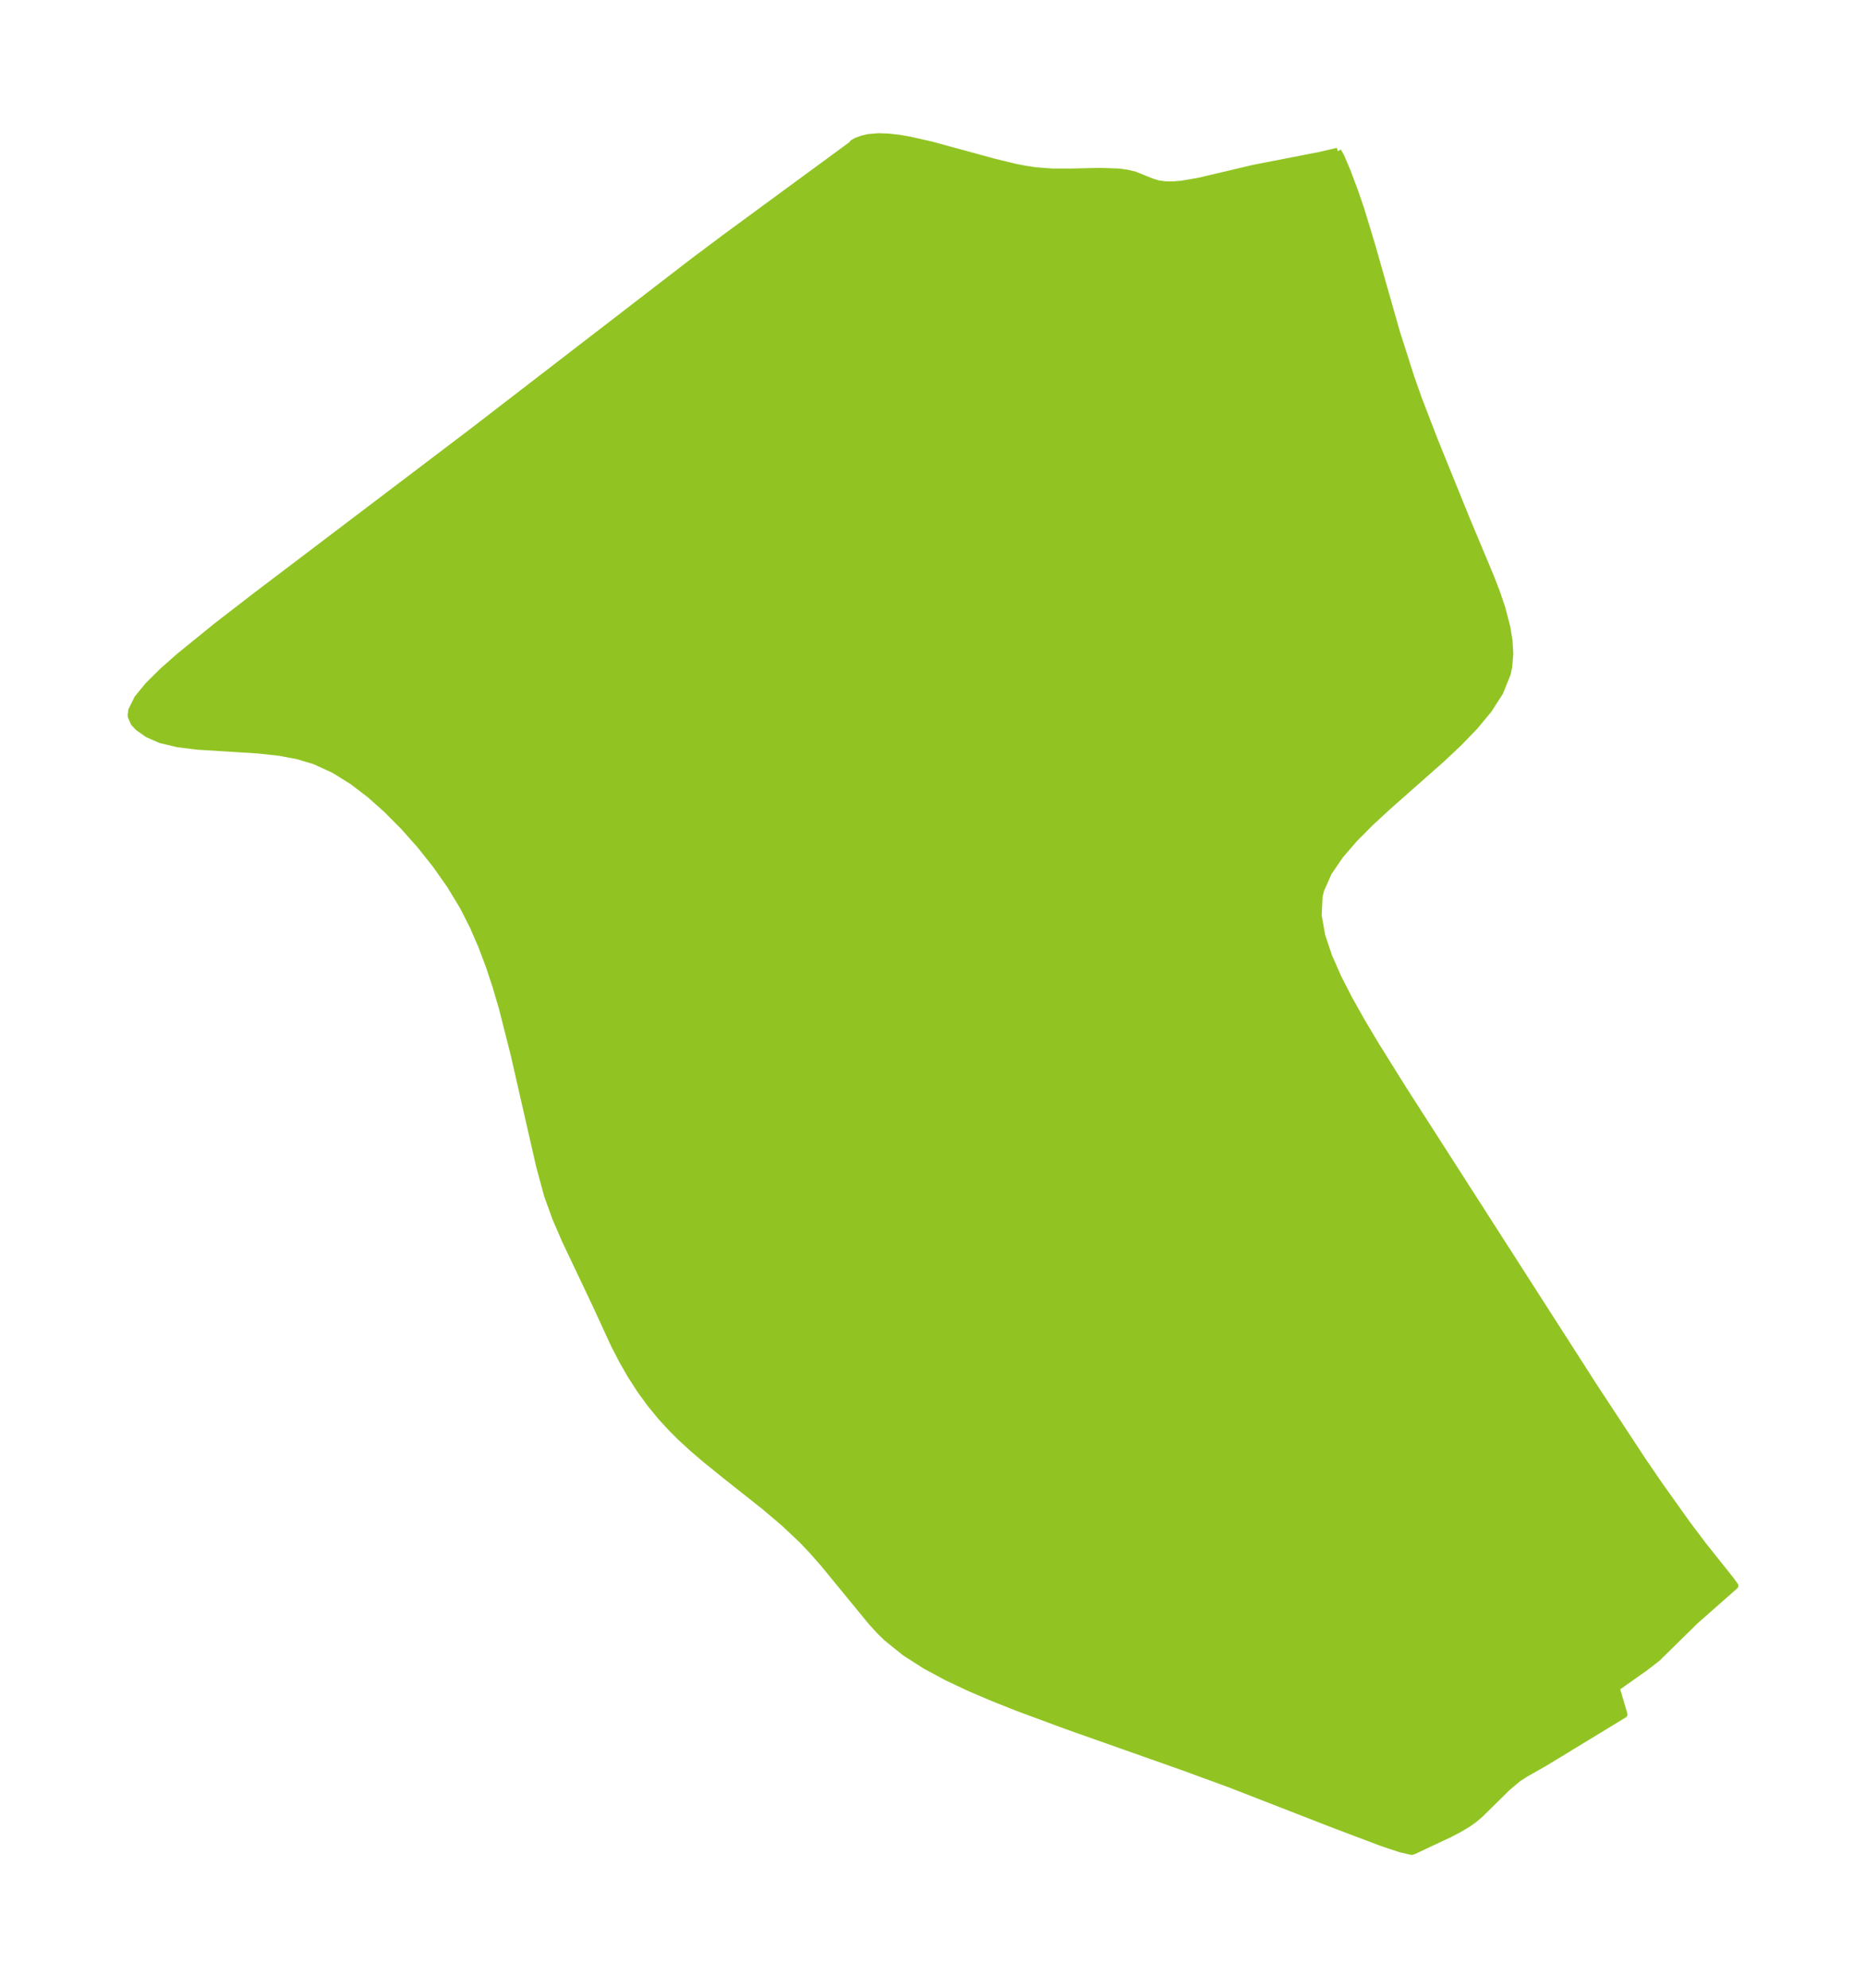 <?xml version="1.0" encoding="UTF-8"?>
<!DOCTYPE svg  PUBLIC '-//W3C//DTD SVG 1.1//EN'  'http://www.w3.org/Graphics/SVG/1.1/DTD/svg11.dtd'>
<svg width="263.32pt" height="280.51pt" version="1.1" viewBox="0 0 263.32 280.51" xmlns="http://www.w3.org/2000/svg" xmlns:xlink="http://www.w3.org/1999/xlink">
 <defs>
  <style type="text/css">*{stroke-linejoin: round; stroke-linecap: butt}</style>
 </defs>
 <g id="figure_1">
  <g id="patch_1">
   <path d="m0 280.51h263.32v-280.51h-263.32v280.51z" fill="none"/>
  </g>
  <g id="axes_1">
   <g id="PatchCollection_1">
    <defs>
     <path id="mc32fbad5a5" d="m188.77-259.17 0.449 0.776 0.878 2.074 1.089 2.894 0.826 2.416 1.558 5.125 3.478 12.237 2.011 6.299 1.077 3.072 2.331 6.048 4.452 10.968 3.427 8.19 0.871 2.265 0.709 2.107 0.711 2.727 0.307 1.889 0.101 1.822-0.142 1.774-0.222 1.042-1.046 2.588-1.586 2.468-1.975 2.381-2.247 2.32-2.426 2.279-7.621 6.735-2.435 2.253-2.263 2.278-1.998 2.318-1.619 2.377-1.095 2.459-0.23 0.904-0.136 2.754 0.516 2.87 0.991 2.954 1.333 3.016 1.574 3.06 1.741 3.091 1.855 3.114 3.911 6.273 27.022 42.12 6.785 10.32 2.339 3.429 4.022 5.641 2.346 3.111 3.75 4.7 0.622 0.854-5.603 4.939-5.348 5.253-1.758 1.361-4.045 2.856 1.101 3.74-11.129 6.775-2.802 1.594-1.07 0.697-1.502 1.267-3.812 3.759-0.817 0.691-0.895 0.639-1.243 0.74-1.323 0.693-5.105 2.398-0.263 0.078-1.584-0.37-2.55-0.85-6.622-2.497-14.979-5.826-6.506-2.382-16.267-5.747-7.061-2.615-3.426-1.359-3.334-1.422-3.216-1.515-3.062-1.647-2.857-1.831-2.588-2.082-0.951-0.927-1.171-1.274-6.87-8.373-1.707-1.925-1.311-1.371-2.545-2.39-2.687-2.274-5.56-4.406-2.759-2.23-1.793-1.533-1.732-1.589-1.328-1.324-1.439-1.573-1.493-1.82-1.385-1.898-1.357-2.101-1.243-2.166-1.122-2.174-2.56-5.568-4.358-9.184-1.342-3.113-1.151-3.182-1.125-4.135-3.613-15.828-1.64-6.47-0.938-3.195-0.935-2.811-1.043-2.762-1.23-2.832-1.393-2.741-1.83-3.024-2.033-2.887-2.194-2.757-2.328-2.62-2.448-2.46-2.353-2.087-2.456-1.873-2.572-1.598-2.707-1.242-2.448-0.733-2.528-0.478-3.146-0.343-8.382-0.519-2.823-0.345-2.47-0.59-1.785-0.787-1.346-0.944-0.583-0.622-0.39-0.877-0.022-0.24 0.082-0.653 0.823-1.66 1.51-1.849 2.004-1.986 2.354-2.083 5.359-4.35 5.811-4.48 30.114-22.83 31.268-24.083 4.941-3.698 17.415-12.773 0.183-0.241 0.522-0.29 0.762-0.279 0.932-0.212 1.324-0.112 1.437 0.046 1.499 0.17 1.526 0.262 3.059 0.692 8.868 2.423 2.87 0.696 1.429 0.283 1.428 0.22 2.409 0.186 2.765 0.001 4.046-0.091 2.545 0.089 1.19 0.153 1.11 0.263 2.42 0.977 0.824 0.258 1.053 0.156 1.127 0.012 1.187-0.098 2.514-0.427 7.668-1.815 9.435-1.837 2.439-0.573" stroke="#91c423"/>
    </defs>
    <g clip-path="url(#pff711d4445)">
     <use y="280.512" fill="#91c423" stroke="#91c423" xlink:href="#mc32fbad5a5"/>
    </g>
   </g>
  </g>
 </g>
 <defs>
  <clipPath id="pff711d4445">
   <rect x="7.2" y="7.2" width="248.92" height="266.11"/>
  </clipPath>
 </defs>
</svg>
